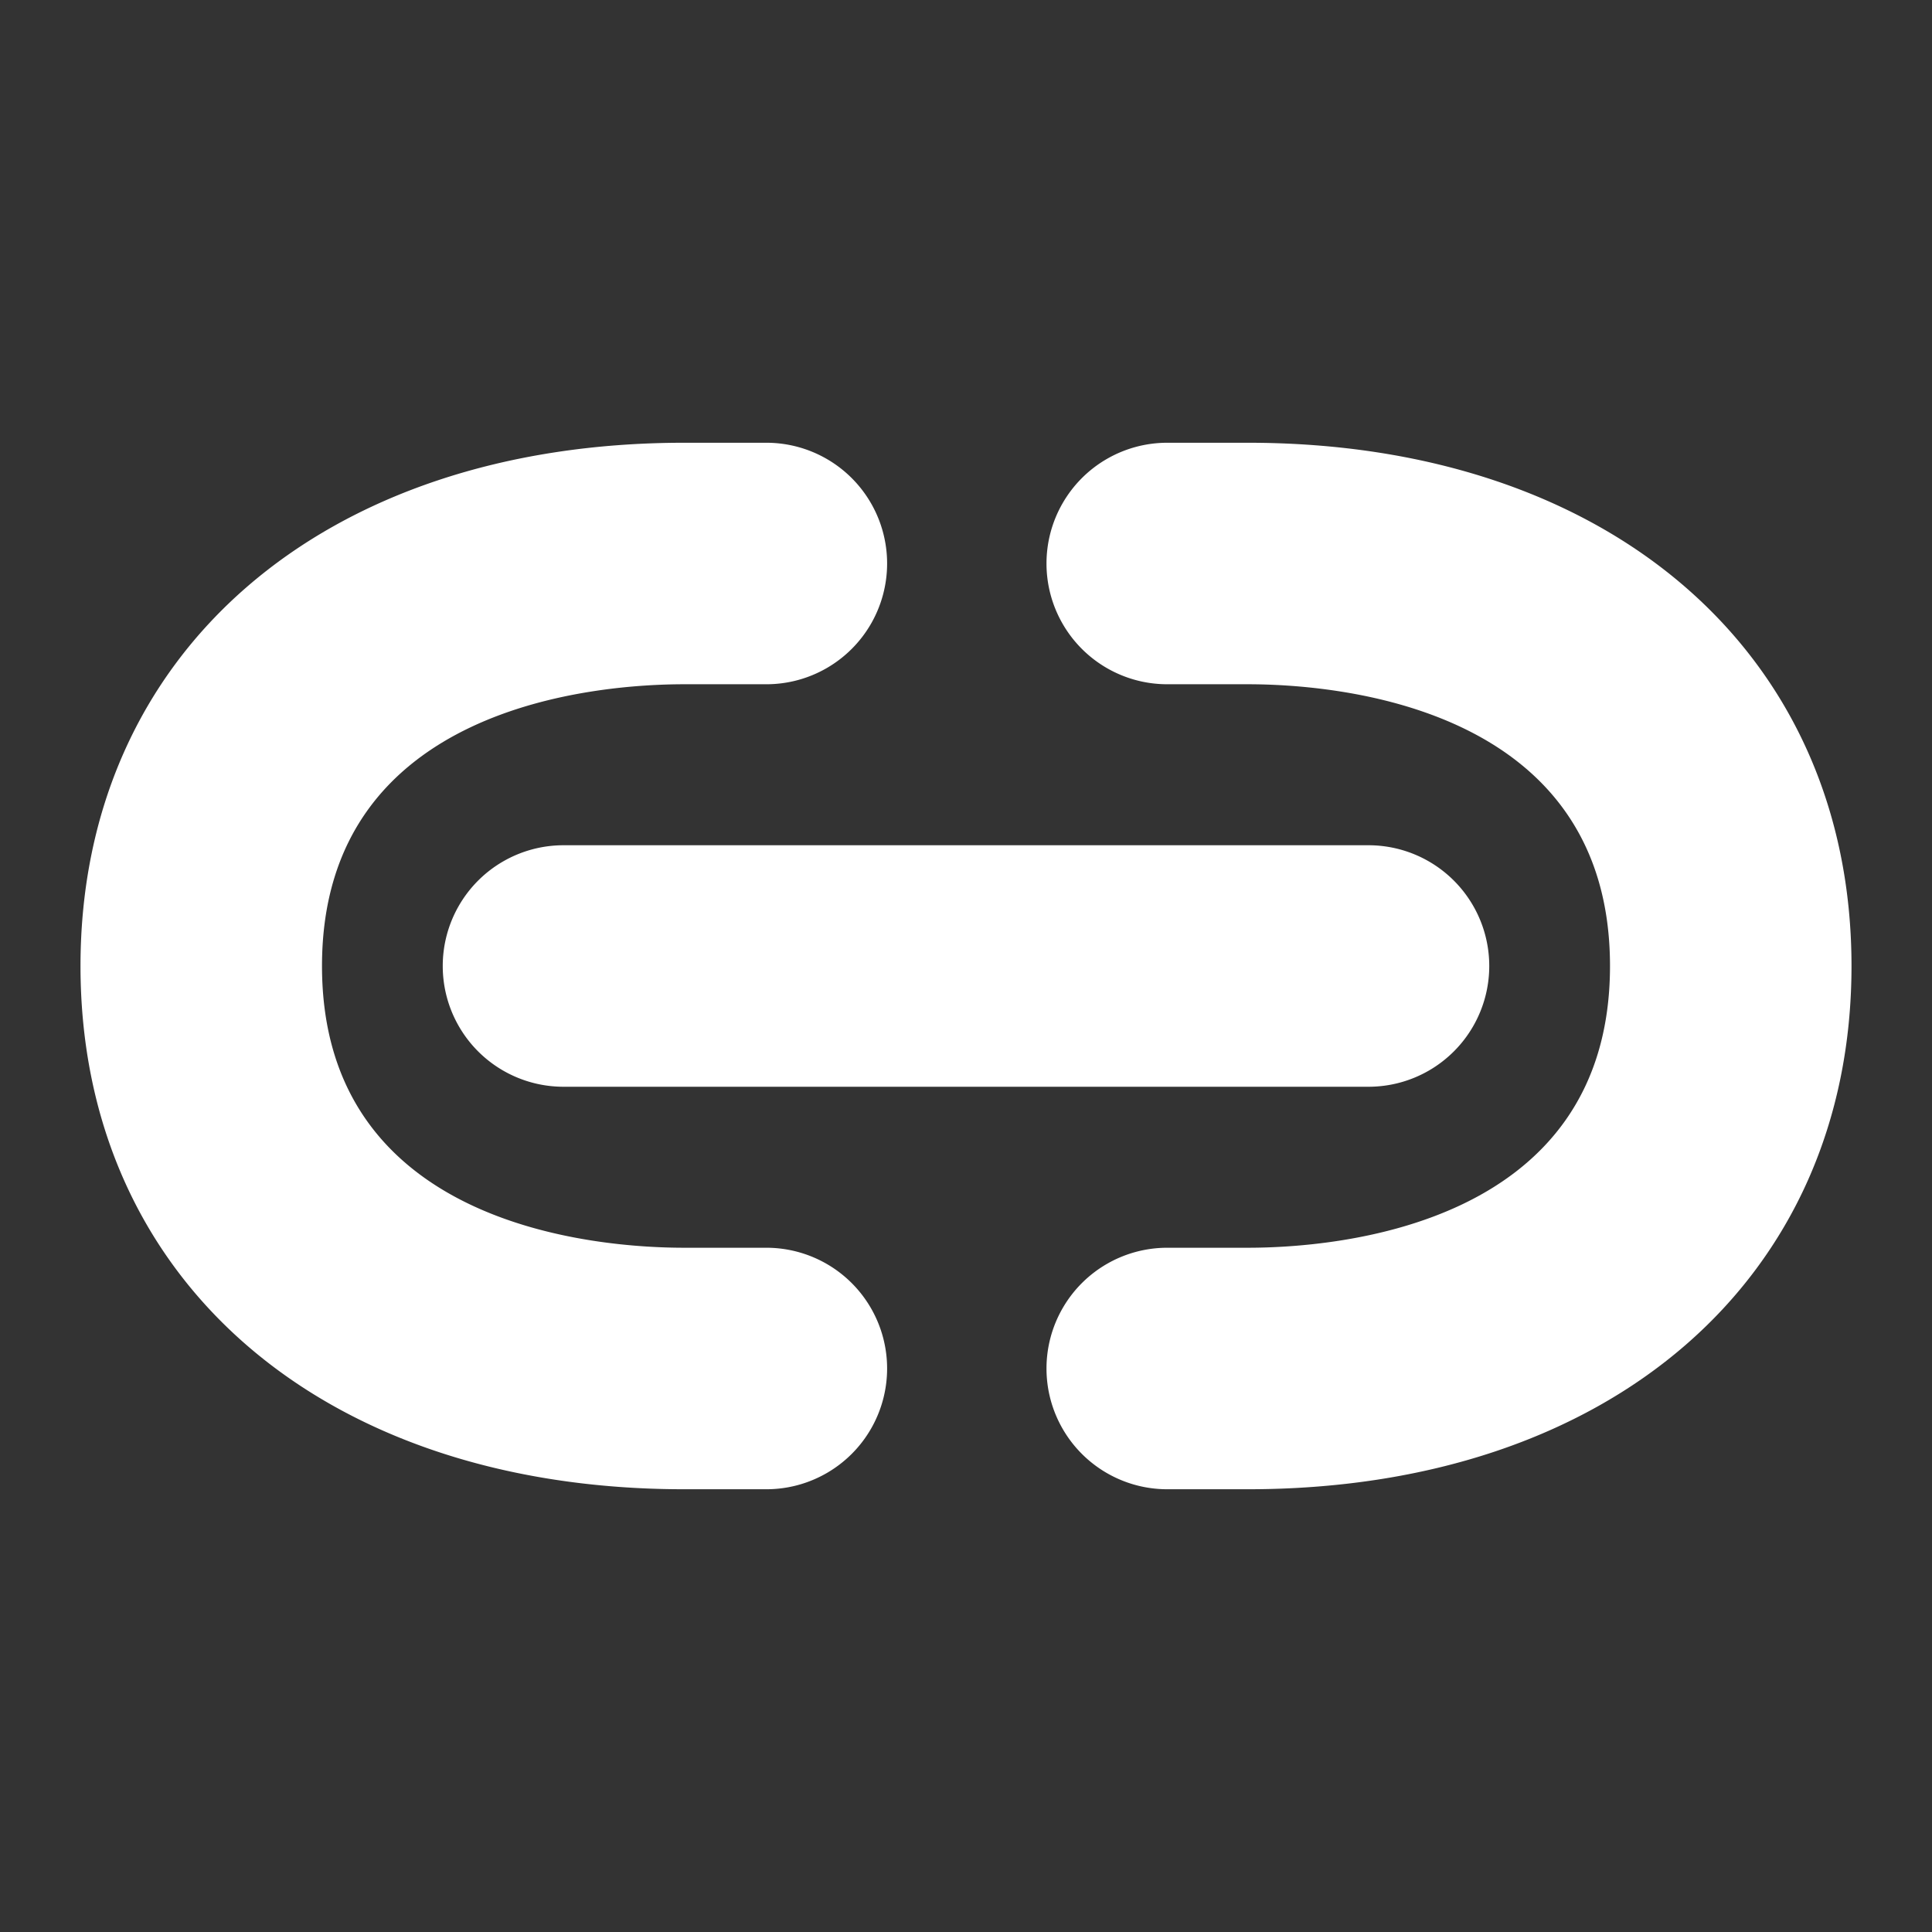 ﻿<svg xmlns='http://www.w3.org/2000/svg' viewBox='0 0 24 24' fill='#FFFFFF'><rect x="0" y="0" width="24" height="24" fill="#333333" stroke="none"/><path d='M9.52 18.5H8.5C4 18.5 1 15.89 1 12s3.01-6.5 7.5-6.5h1.02a1.5 1.5 0 1 1 0 3H8.5C7.44 8.5 4 8.75 4 12s3.44 3.5 4.5 3.5h1.02a1.5 1.5 0 1 1 0 3ZM15.5 18.5h-1a1.5 1.5 0 1 1 0-3h1c1.06 0 4.5-.25 4.5-3.5s-3.44-3.5-4.5-3.5h-1a1.5 1.5 0 1 1 0-3h1c4.49 0 7.5 2.61 7.5 6.5s-3 6.5-7.5 6.5ZM17 13.5H7a1.5 1.5 0 1 1 0-3h10a1.5 1.5 0 1 1 0 3Z'></path></svg>